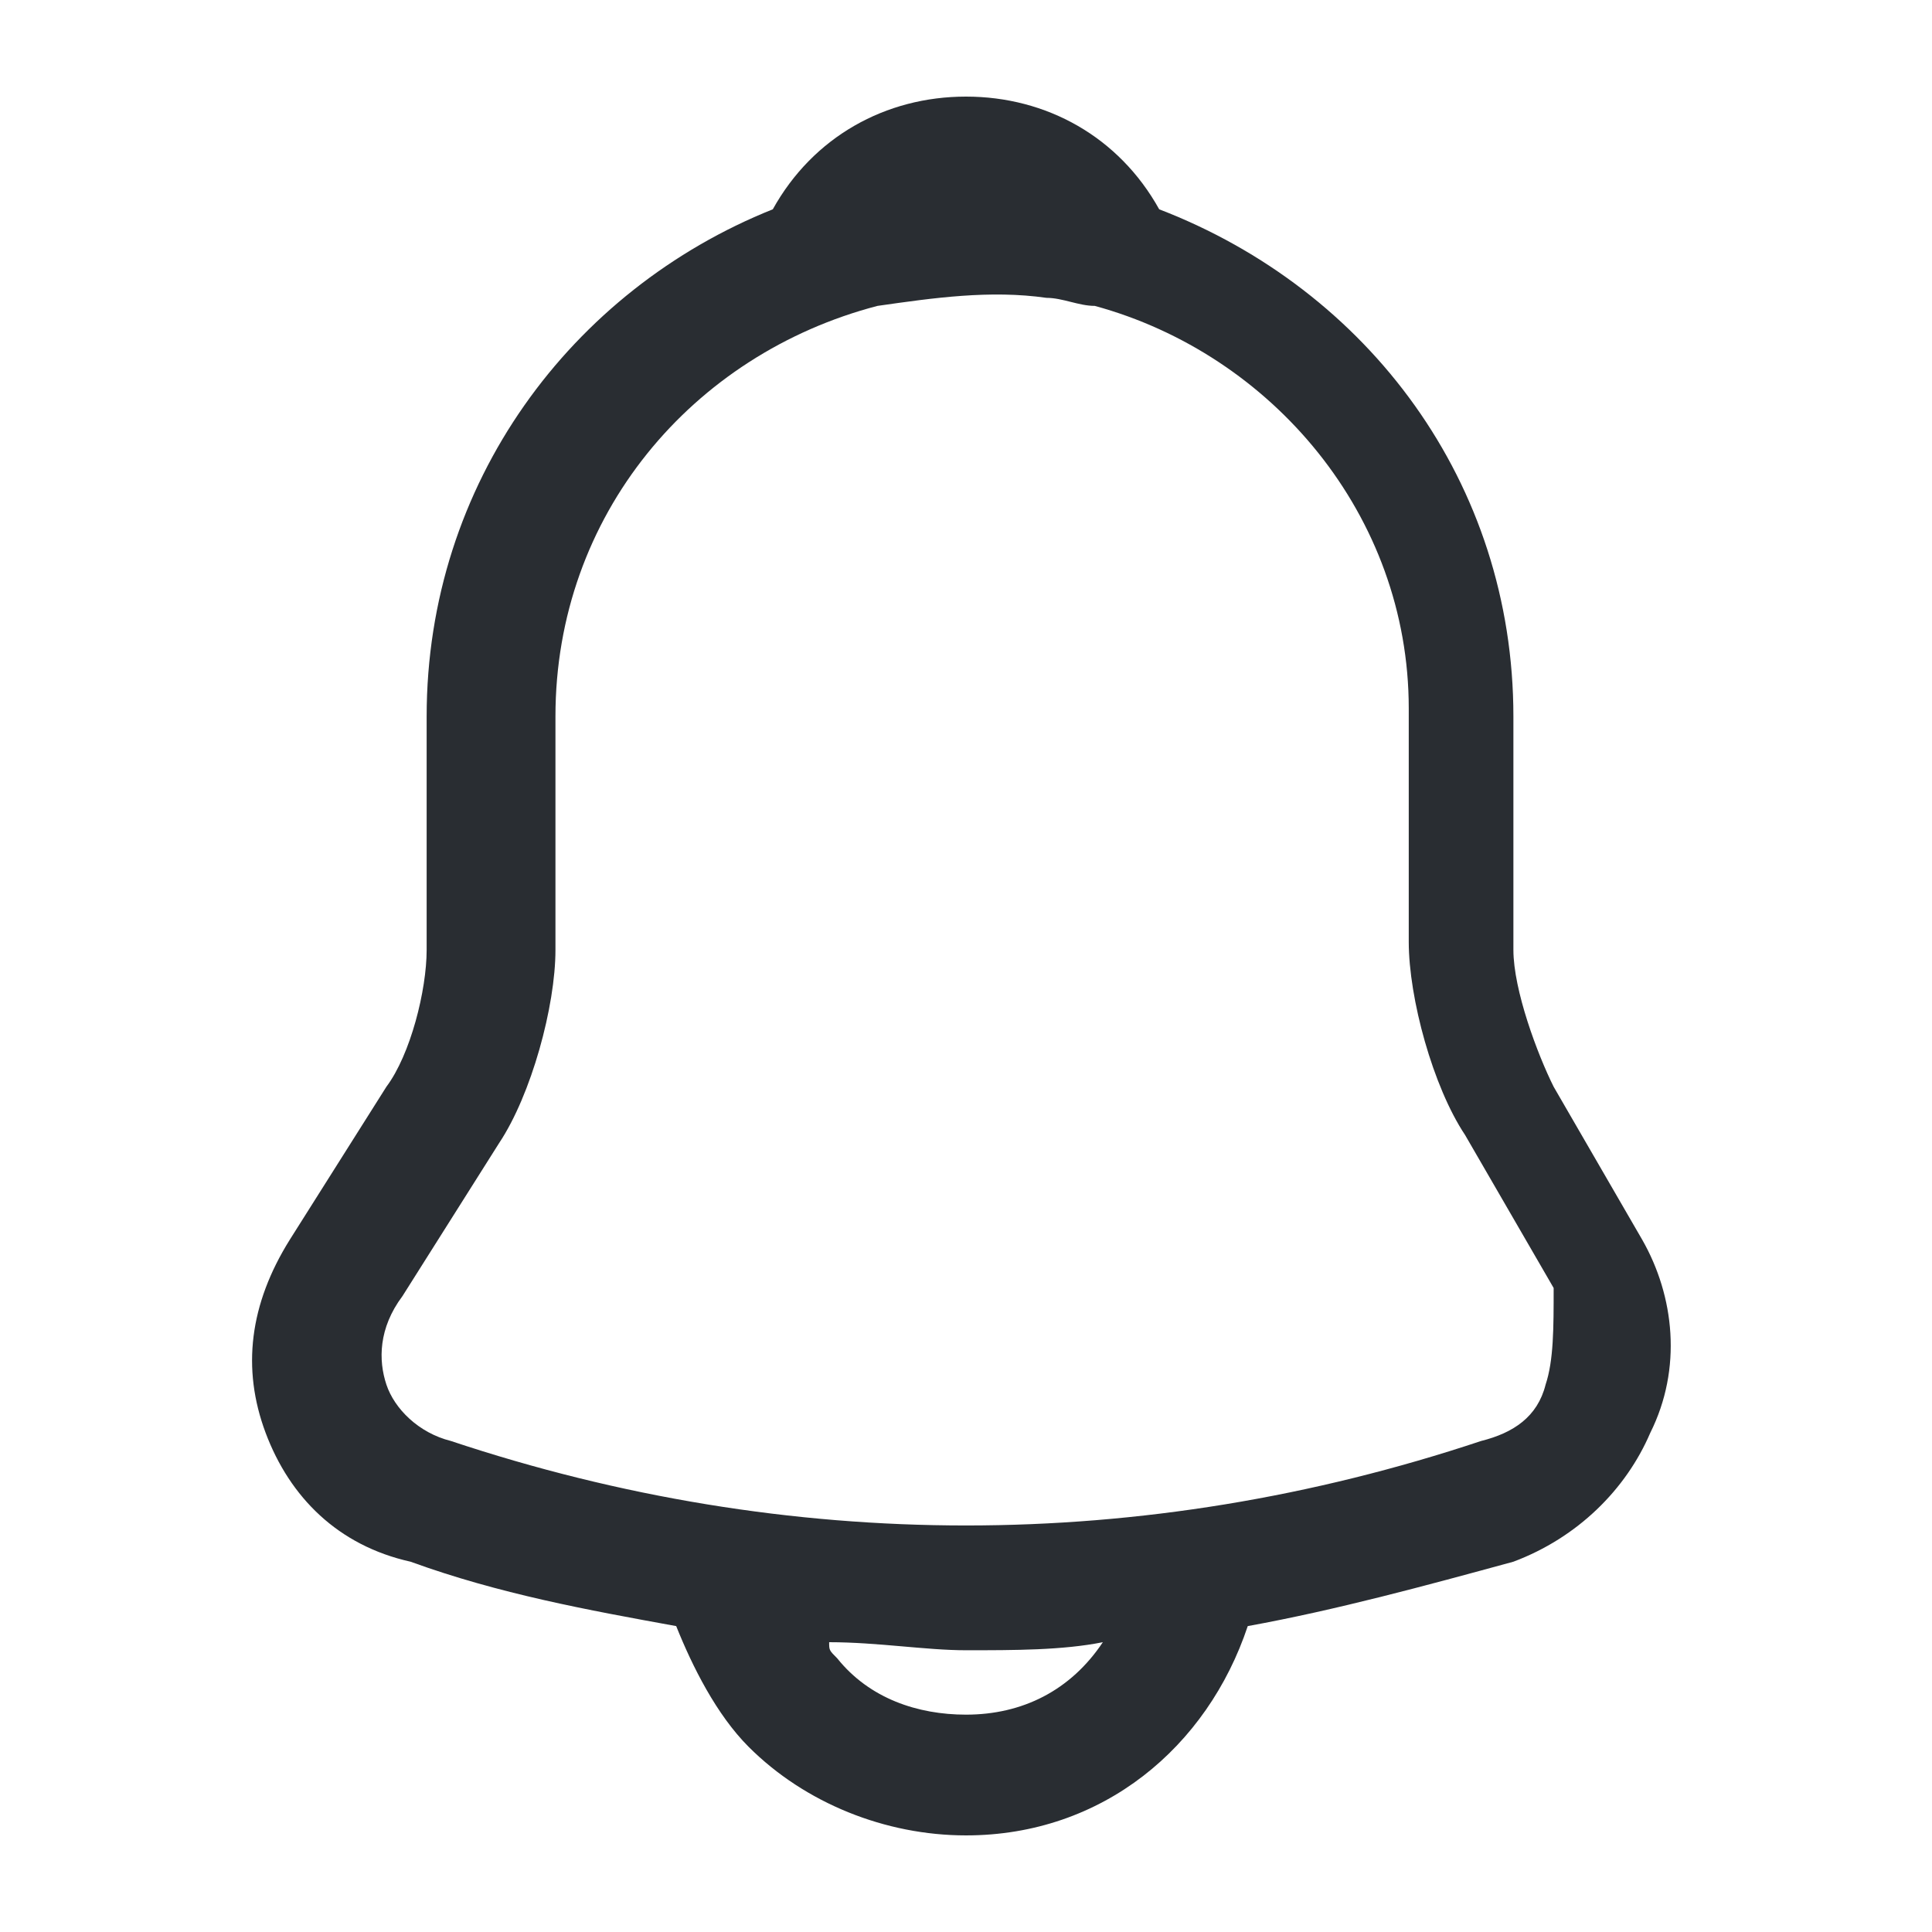 <?xml version="1.0" encoding="utf-8"?>
<!-- Generator: Adobe Illustrator 25.3.1, SVG Export Plug-In . SVG Version: 6.00 Build 0)  -->
<svg version="1.1" id="Layer_1" xmlns="http://www.w3.org/2000/svg" xmlns:xlink="http://www.w3.org/1999/xlink" x="0px" y="0px"
	 viewBox="0 0 24 24" style="enable-background:new 0 0 24 24;" xml:space="preserve">
<style type="text/css">
	.st0{fill:#292D32;}
</style>
<path class="st0" d="M20.4,15.4l-1.1-1.9c-0.2-0.4-0.5-1.2-0.5-1.7V8.9c0-2.9-1.8-5.3-4.4-6.3C13.9,1.7,13,1.2,12,1.2
	c-1,0-1.9,0.5-2.4,1.4C7.1,3.6,5.3,6,5.3,8.9v2.9c0,0.5-0.2,1.3-0.5,1.7l-1.2,1.9c-0.5,0.8-0.6,1.6-0.3,2.4c0.3,0.8,0.9,1.4,1.8,1.6
	c1.1,0.4,2.2,0.6,3.3,0.8c0.2,0.5,0.5,1.1,0.9,1.5c0.7,0.7,1.7,1.1,2.7,1.1c1.7,0,3-1.1,3.5-2.6c1.1-0.2,2.2-0.5,3.3-0.8
	c0.8-0.3,1.4-0.9,1.7-1.6C20.9,17,20.8,16.1,20.4,15.4z M12,21.3c-0.6,0-1.2-0.2-1.6-0.7c-0.1-0.1-0.1-0.1-0.1-0.2
	c0.6,0,1.2,0.1,1.7,0.1c0.6,0,1.2,0,1.7-0.1C13.3,21,12.7,21.3,12,21.3z M19.2,17.2c-0.1,0.4-0.4,0.6-0.8,0.7
	c-4.2,1.4-8.6,1.4-12.8,0c-0.4-0.1-0.7-0.4-0.8-0.7c-0.1-0.3-0.1-0.7,0.2-1.1l1.2-1.9c0.4-0.6,0.7-1.7,0.7-2.4V8.9
	c0-2.5,1.7-4.5,4-5.1c0.7-0.1,1.4-0.2,2.1-0.1c0.2,0,0.4,0.1,0.6,0.1c2.2,0.6,3.9,2.6,3.9,5v2.9c0,0.7,0.3,1.8,0.7,2.4l1.1,1.9
	C19.3,16.5,19.3,16.9,19.2,17.2z"/>
</svg>
